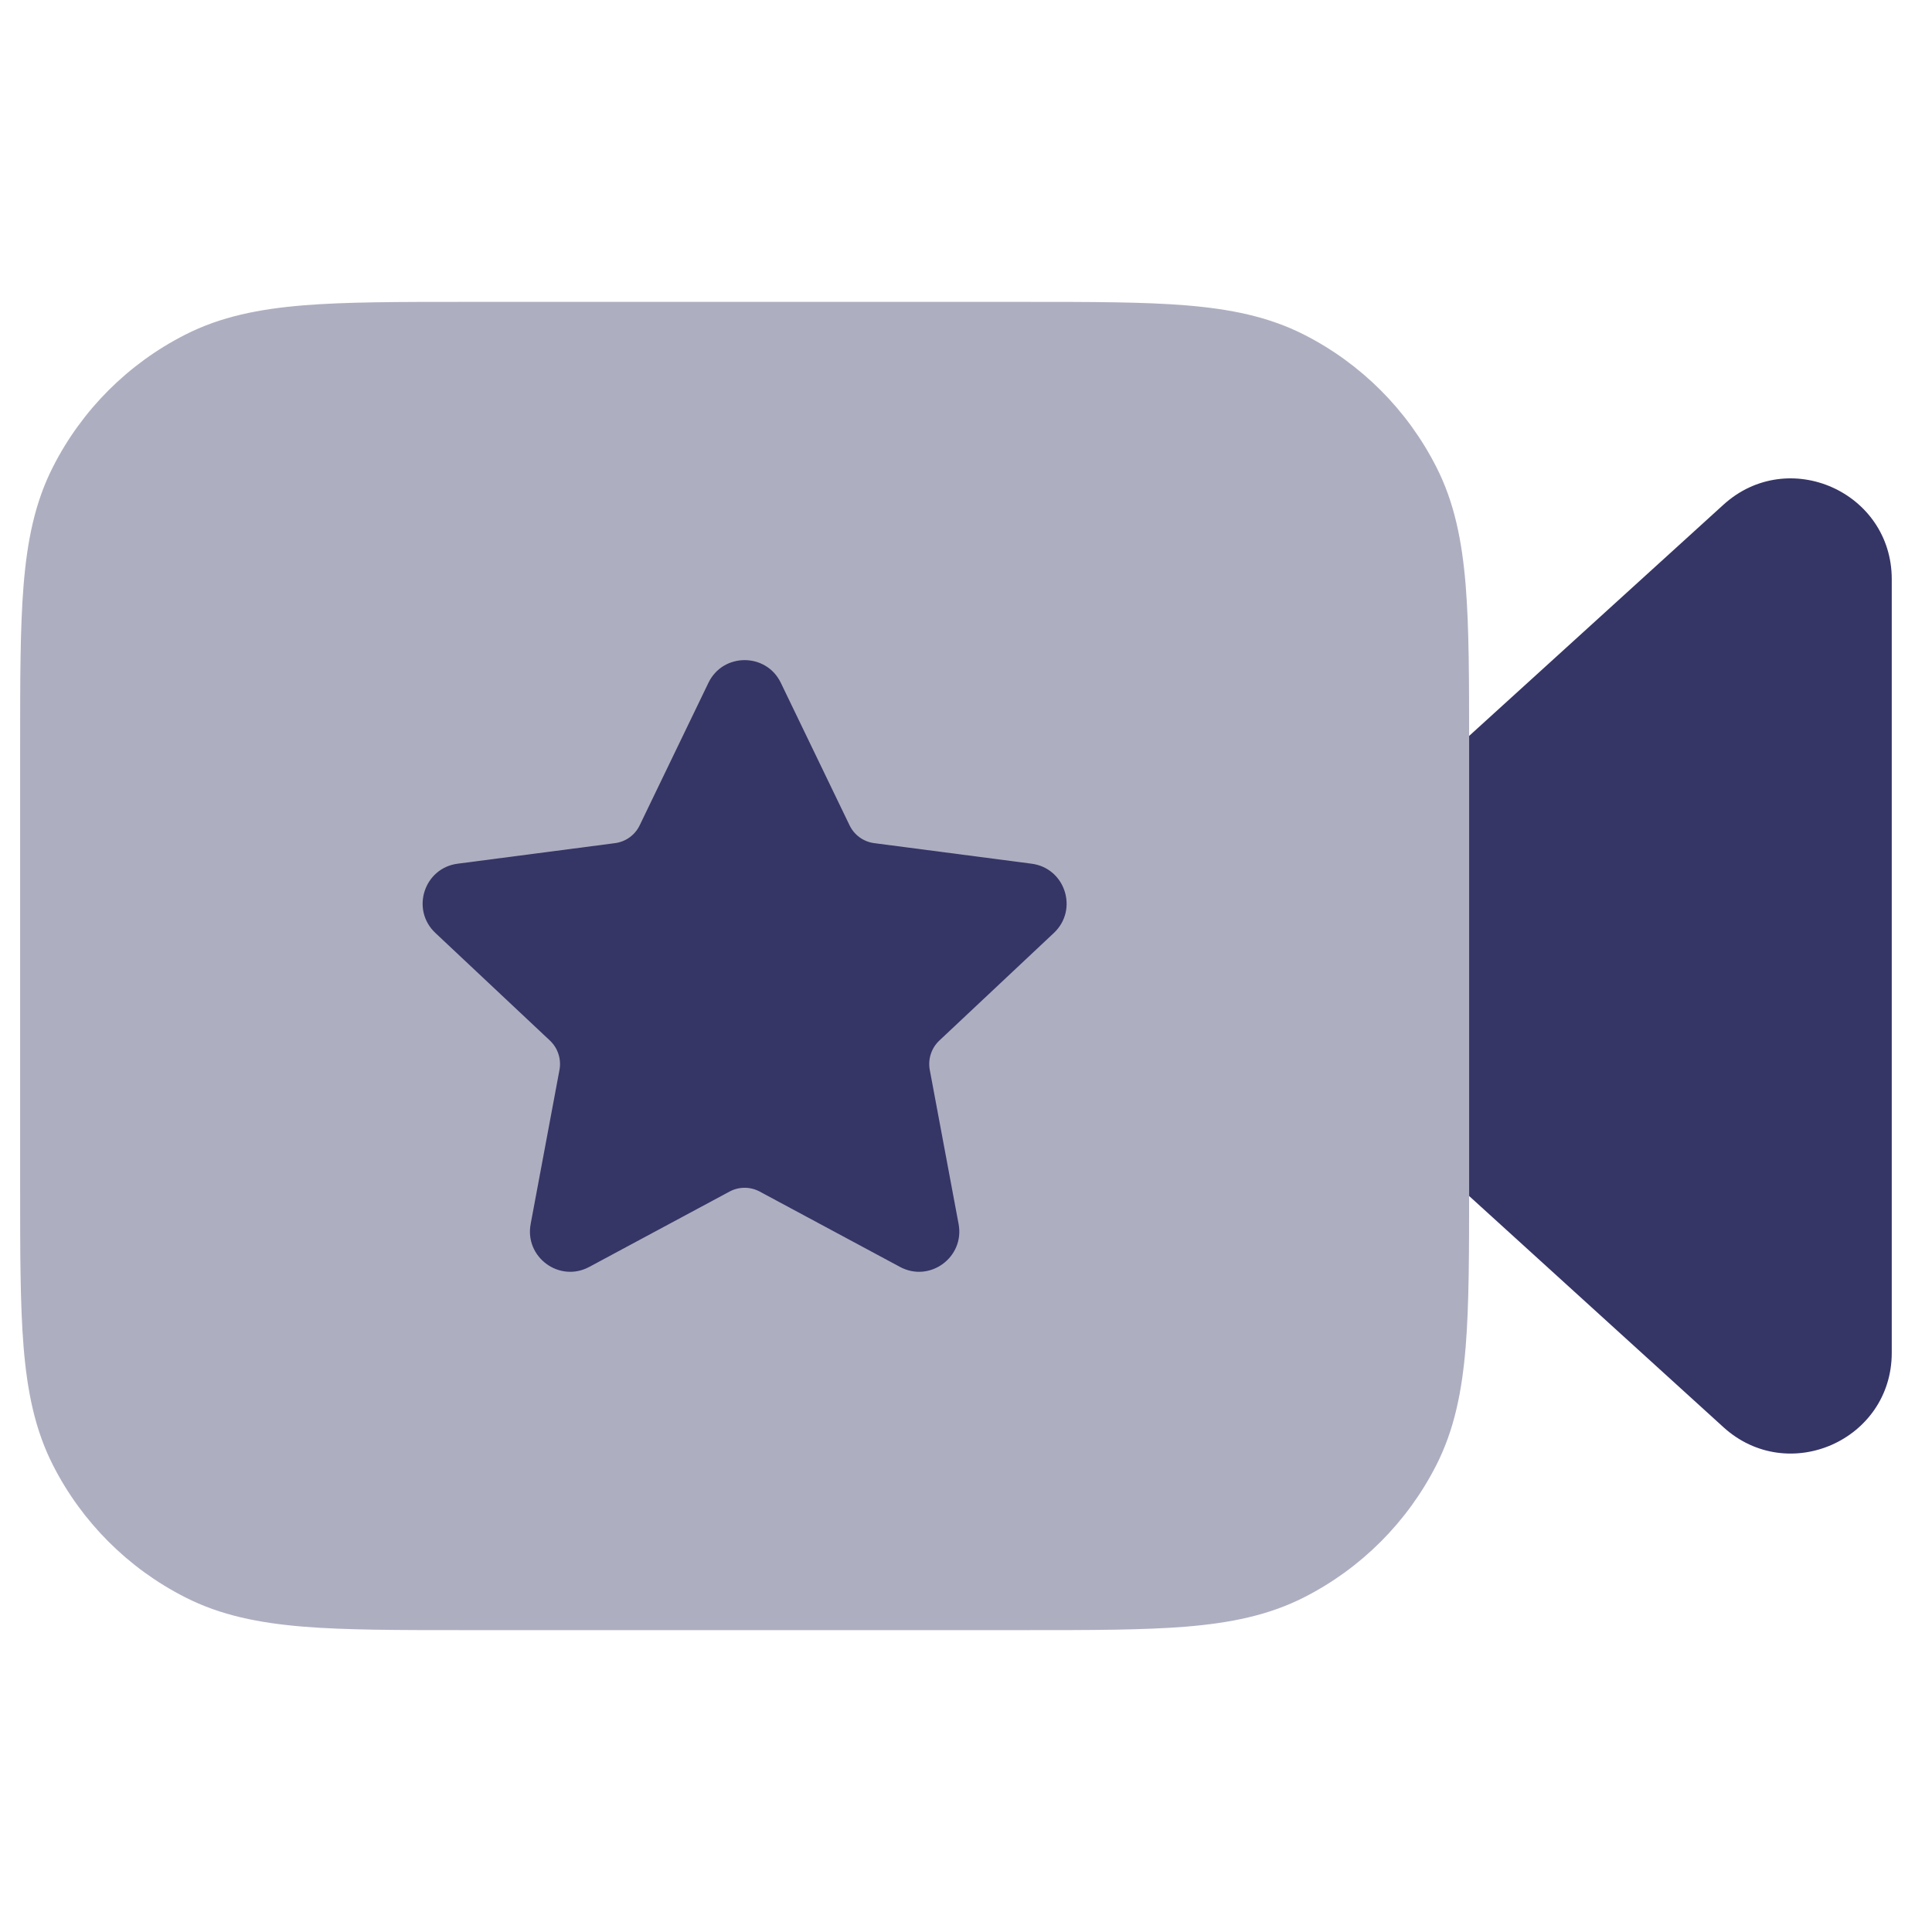 <svg width="24" height="24" viewBox="0 0 24 24" fill="none" xmlns="http://www.w3.org/2000/svg">
<path opacity="0.4" d="M12.732 3.75H5.768C4.955 3.75 4.299 3.75 3.769 3.793C3.222 3.838 2.742 3.932 2.298 4.159C1.592 4.518 1.018 5.092 0.659 5.798C0.432 6.242 0.338 6.722 0.293 7.269C0.25 7.799 0.25 8.455 0.25 9.268V14.732C0.25 15.545 0.25 16.201 0.293 16.732C0.338 17.278 0.432 17.758 0.659 18.203C1.018 18.908 1.592 19.482 2.298 19.841C2.742 20.068 3.222 20.162 3.769 20.207C4.299 20.25 4.955 20.25 5.768 20.25H12.732C13.545 20.25 14.201 20.25 14.732 20.207C15.278 20.162 15.758 20.068 16.203 19.841C16.908 19.482 17.482 18.908 17.841 18.203C18.068 17.758 18.162 17.278 18.207 16.732C18.25 16.201 18.25 15.545 18.25 14.732V9.268C18.25 8.455 18.25 7.799 18.207 7.269C18.162 6.722 18.068 6.242 17.841 5.798C17.482 5.092 16.908 4.518 16.203 4.159C15.758 3.932 15.278 3.838 14.732 3.793C14.201 3.75 13.545 3.75 12.732 3.75Z" fill="#353566"/>
<path d="M18.25 14.857L21.409 17.729C22.212 18.459 23.5 17.89 23.5 16.805V7.195C23.5 6.11 22.212 5.54 21.409 6.27L18.25 9.142V14.857Z" fill="#353566"/>
<path d="M9.7 8.483C9.519 8.106 8.981 8.106 8.8 8.483L7.947 10.251C7.889 10.373 7.773 10.457 7.639 10.474L5.686 10.729C5.267 10.783 5.101 11.3 5.408 11.589L6.831 12.926C6.93 13.019 6.975 13.157 6.95 13.291L6.592 15.205C6.515 15.618 6.95 15.937 7.32 15.738L9.061 14.803C9.179 14.739 9.321 14.739 9.439 14.803L11.18 15.738C11.55 15.937 11.985 15.618 11.908 15.205L11.55 13.291C11.525 13.157 11.57 13.019 11.669 12.926L13.092 11.589C13.399 11.3 13.233 10.783 12.814 10.729L10.861 10.474C10.727 10.457 10.611 10.373 10.553 10.251L9.7 8.483Z" fill="#353566"/>
</svg>

